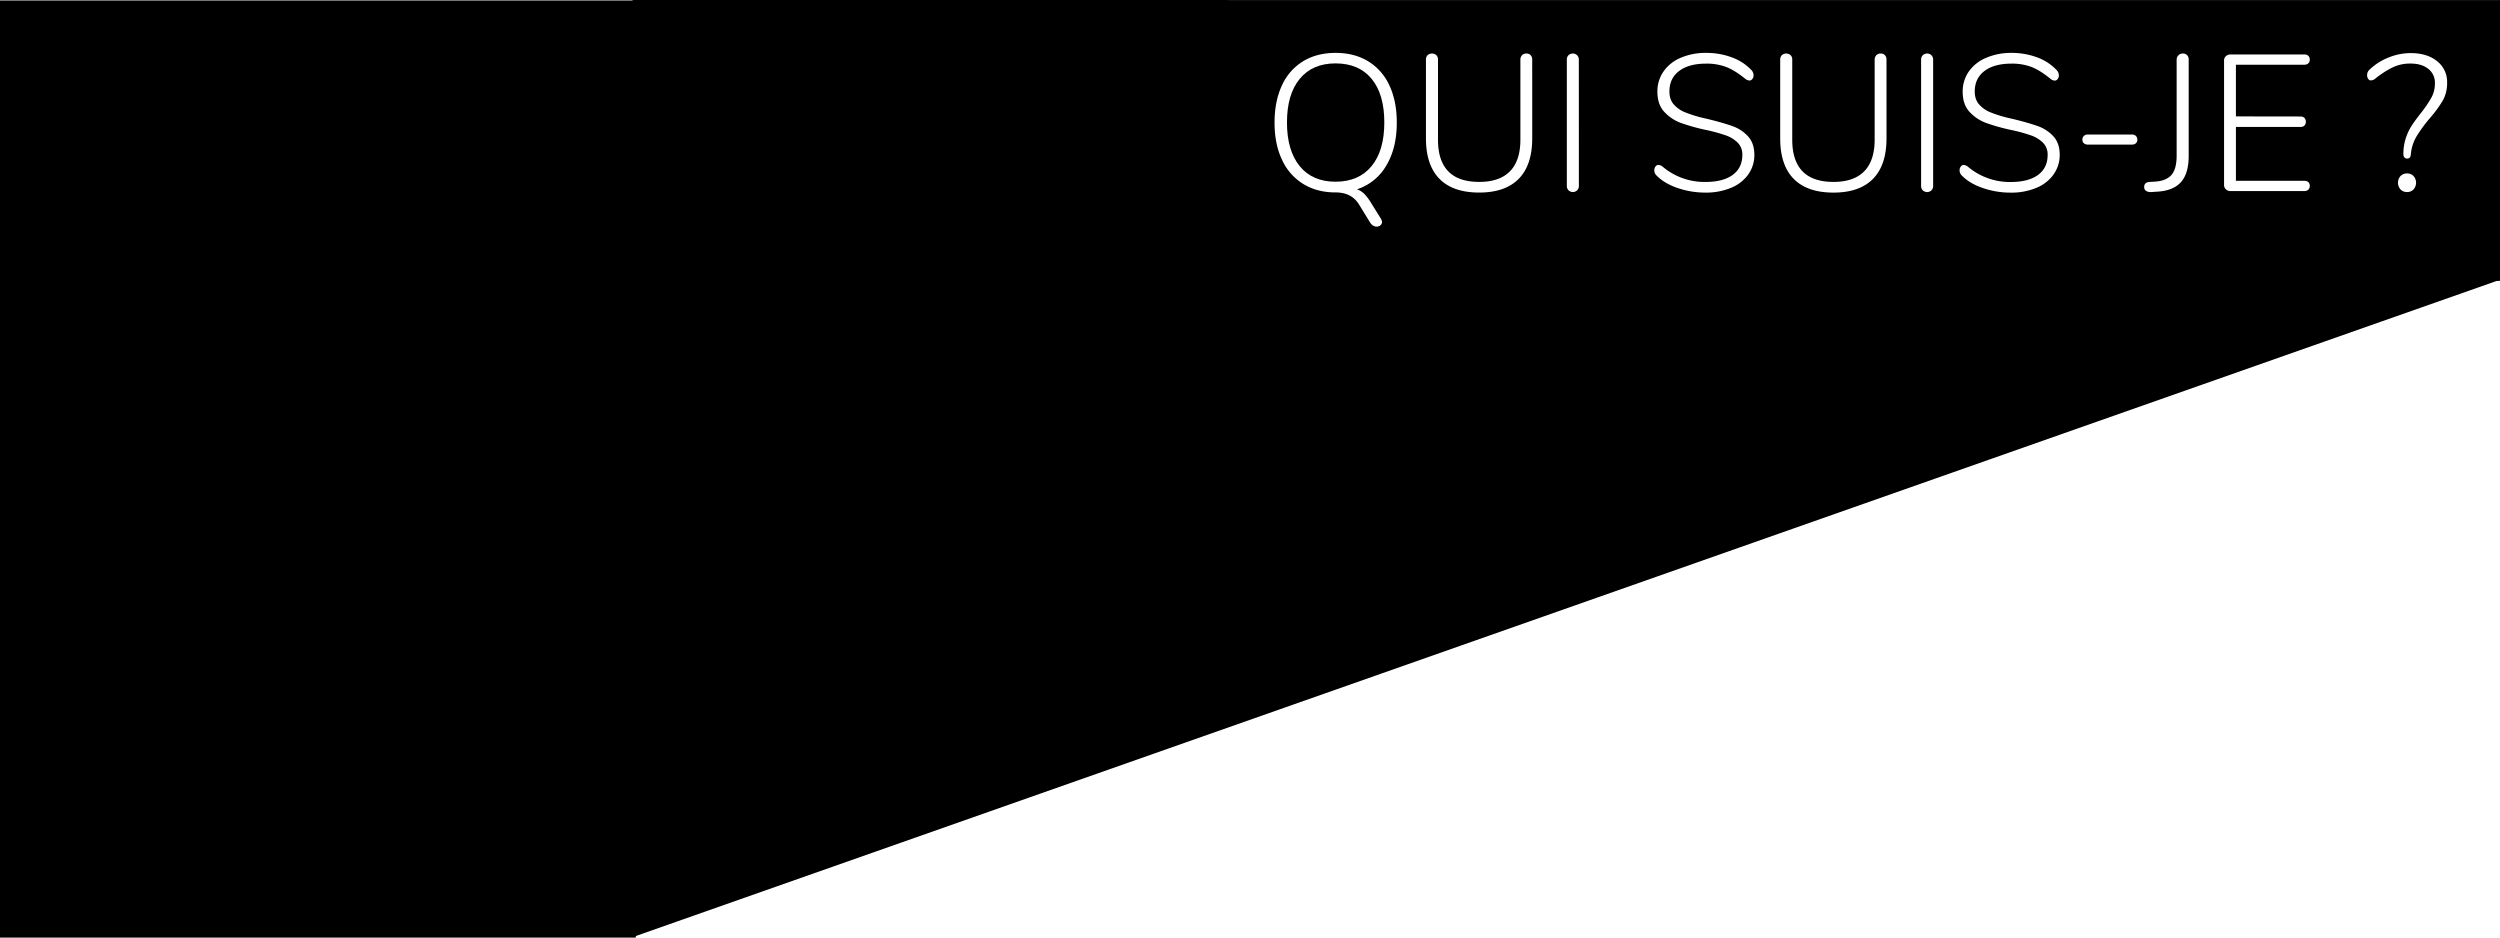 <svg id="Layer_1" data-name="Layer 1" xmlns="http://www.w3.org/2000/svg" viewBox="0 0 2316 868.6"><path d="M1237.25,58.73q-21.42,0-33.21,14.35t-11.79,40.36q0,26,11.79,40.46t33.21,14.44q21.42,0,33.3-14.35t11.88-40.55q0-26.19-11.79-40.45T1237.25,58.73Z"/><path d="M1131.79.07V258.93H2316V.07Zm152.47,153.29a48.49,48.49,0,0,1-27.18,22,17.37,17.37,0,0,1,6.84,4.31,43.84,43.84,0,0,1,6.3,8.43l9.18,14.71a6.94,6.94,0,0,1,.9,2.87,3.9,3.9,0,0,1-1.44,3,5,5,0,0,1-3.42,1.26q-3.78,0-6.3-4l-10.26-16.68q-6.86-11-21.61-11-17.1,0-29.88-7.8a51.11,51.11,0,0,1-19.72-22.42q-6.93-14.62-6.93-34.36,0-19.9,6.84-34.53a50.57,50.57,0,0,1,19.63-22.42Q1220,49,1237.27,49q17.46,0,30.25,7.81a50.69,50.69,0,0,1,19.62,22.33q6.84,14.53,6.84,34.44Q1294,137.13,1284.26,153.36Zm135.2-25.21q0,24.76-12.51,37.5t-36.63,12.73q-24.32,0-36.82-12.73T1321,128.15V55.32a5.67,5.67,0,0,1,1.53-4.21,6.13,6.13,0,0,1,8.1,0,5.67,5.67,0,0,1,1.53,4.21v74.09q0,39.1,38.17,39.11,18.9,0,28.53-9.87t9.63-29.24V55.32A5.74,5.74,0,0,1,1410,51.2a5.31,5.31,0,0,1,4-1.62,5.18,5.18,0,0,1,4,1.53,5.88,5.88,0,0,1,1.44,4.21Zm43.21,44a5.74,5.74,0,0,1-1.53,4.12,5.87,5.87,0,0,1-8.1,0,5.74,5.74,0,0,1-1.53-4.12V55.32A5.74,5.74,0,0,1,1453,51.2a5.87,5.87,0,0,1,8.1,0,5.74,5.74,0,0,1,1.53,4.12Zm156.9-10.5a36.66,36.66,0,0,1-16,12.38,60.08,60.08,0,0,1-23.67,4.39,78.76,78.76,0,0,1-25.66-4.21q-12.33-4.21-19.35-11.39a6.48,6.48,0,0,1-2.34-5.21,5.2,5.2,0,0,1,1.17-3.4,3.35,3.35,0,0,1,2.61-1.44,7.16,7.16,0,0,1,4.14,1.8,60,60,0,0,0,39.43,14q16.38,0,25.29-6.55t8.91-18.57a15.26,15.26,0,0,0-4.32-11.3,29.7,29.7,0,0,0-11-6.73,153.55,153.55,0,0,0-17.82-4.93,177.64,177.64,0,0,1-23.86-6.64,39.05,39.05,0,0,1-15.39-10.31q-6.3-6.9-6.3-18.57a32.1,32.1,0,0,1,5.67-18.75A36.75,36.75,0,0,1,1557,53.53,58.46,58.46,0,0,1,1580.59,49a67.3,67.3,0,0,1,23.4,4,47.34,47.34,0,0,1,18.19,11.57,7.24,7.24,0,0,1,2.34,5.2,5.23,5.23,0,0,1-1.17,3.41,3.37,3.37,0,0,1-2.61,1.44,7.11,7.11,0,0,1-4.14-1.8Q1606.86,65,1599,62a50.8,50.8,0,0,0-18.45-3.05q-16,0-25,6.82t-9,19q0,7.37,4,11.93a27.58,27.58,0,0,0,10.36,7.27,114.87,114.87,0,0,0,16.47,5.2l4.68,1.08q14.58,3.59,23,6.63a35.64,35.64,0,0,1,14.32,9.42q5.83,6.38,5.85,17.13A30.66,30.66,0,0,1,1619.57,161.61Zm128.09-33.46q0,24.76-12.51,37.5t-36.64,12.73q-24.3,0-36.82-12.73t-12.51-37.5V55.32a5.67,5.67,0,0,1,1.53-4.21,6.13,6.13,0,0,1,8.1,0,5.67,5.67,0,0,1,1.53,4.21v74.09q0,39.1,38.17,39.11,18.9,0,28.53-9.87t9.64-29.24V55.32a5.74,5.74,0,0,1,1.53-4.12,5.28,5.28,0,0,1,4-1.62,5.18,5.18,0,0,1,4,1.53,5.88,5.88,0,0,1,1.44,4.21Zm43.2,44a5.74,5.74,0,0,1-1.53,4.12,5.87,5.87,0,0,1-8.1,0,5.74,5.74,0,0,1-1.53-4.12V55.32a5.74,5.74,0,0,1,1.53-4.12,5.87,5.87,0,0,1,8.1,0,5.74,5.74,0,0,1,1.53,4.12Zm111.53-10.5a36.63,36.63,0,0,1-16,12.38,60.1,60.1,0,0,1-23.68,4.39,78.74,78.74,0,0,1-25.65-4.21q-12.33-4.21-19.35-11.39a6.45,6.45,0,0,1-2.34-5.21,5.15,5.15,0,0,1,1.17-3.4,3.32,3.32,0,0,1,2.61-1.44,7.18,7.18,0,0,1,4.14,1.8,60,60,0,0,0,39.42,14q16.38,0,25.3-6.55t8.91-18.57a15.26,15.26,0,0,0-4.32-11.3,29.7,29.7,0,0,0-11-6.73,153.8,153.8,0,0,0-17.83-4.93,177.44,177.44,0,0,1-23.85-6.64,39.05,39.05,0,0,1-15.39-10.31q-6.32-6.9-6.3-18.57a32.1,32.1,0,0,1,5.67-18.75,36.75,36.75,0,0,1,15.93-12.64A58.38,58.38,0,0,1,1863.41,49a67.32,67.32,0,0,1,23.41,4A47.22,47.22,0,0,1,1905,64.65a7.2,7.2,0,0,1,2.34,5.2,5.23,5.23,0,0,1-1.17,3.41,3.35,3.35,0,0,1-2.61,1.44,7.16,7.16,0,0,1-4.14-1.8Q1889.7,65,1881.87,62a50.85,50.85,0,0,0-18.46-3.05q-16,0-25,6.82t-9,19q0,7.37,4,11.93a27.62,27.62,0,0,0,10.35,7.27,115.28,115.28,0,0,0,16.47,5.2l4.68,1.08q14.6,3.59,23.05,6.63a35.53,35.53,0,0,1,14.31,9.42q5.85,6.38,5.85,17.13A30.66,30.66,0,0,1,1902.39,161.61Zm76.33-29a5.19,5.19,0,0,1-3.69,1.25h-40.87a5.19,5.19,0,0,1-3.69-1.25,4.21,4.21,0,0,1-1.35-3.23,4.72,4.72,0,0,1,1.35-3.5,5,5,0,0,1,3.69-1.34H1975a5,5,0,0,1,3.69,1.34,4.72,4.72,0,0,1,1.35,3.5A4.21,4.21,0,0,1,1978.72,132.64Zm48.88,11.66q0,16.32-7.11,24.31t-21.87,8.88l-5.41.36a8,8,0,0,1-5.13-1.08,4.18,4.18,0,0,1-1.71-3.59q0-4.49,5.22-4.66l5.23-.36q10.08-.72,14.85-6.19t4.77-18V55.32a5.41,5.41,0,0,1,1.71-4.12,5.48,5.48,0,0,1,3.87-1.62,5.41,5.41,0,0,1,4.14,1.53,5.88,5.88,0,0,1,1.44,4.21Zm103.52-36.42a5.19,5.19,0,0,1,3.69,1.26,5.44,5.44,0,0,1,0,7.17,5.19,5.19,0,0,1-3.69,1.26h-59.77v49.87h63.37a5.44,5.44,0,0,1,3.69,1.17,4.37,4.37,0,0,1,1.35,3.5,4.64,4.64,0,0,1-1.35,3.58,5.19,5.19,0,0,1-3.69,1.26h-68.41a5.9,5.9,0,0,1-4.23-1.62,5.17,5.17,0,0,1-1.71-3.94V56a5.2,5.2,0,0,1,1.71-3.95,5.93,5.93,0,0,1,4.23-1.61h68.41a5.23,5.23,0,0,1,3.69,1.25,4.67,4.67,0,0,1,1.35,3.59,4.43,4.43,0,0,1-1.35,3.41,5.19,5.19,0,0,1-3.69,1.26h-63.37v47.89Zm104.78,67.54a7.91,7.91,0,0,1-5.94,2.43,8.12,8.12,0,0,1-6.13-2.43,9.34,9.34,0,0,1,0-12.37,8.12,8.12,0,0,1,6.13-2.43,7.91,7.91,0,0,1,5.94,2.43,9.34,9.34,0,0,1,0,12.37ZM2263.08,93A110.94,110.94,0,0,1,2251,109.5a135.73,135.73,0,0,0-12.42,17,39.79,39.79,0,0,0-5.22,17c-.25,2.28-1.39,3.41-3.42,3.41a3.17,3.17,0,0,1-2.44-1.08,4.05,4.05,0,0,1-1-2.87,46.68,46.68,0,0,1,2.26-15,49.53,49.53,0,0,1,5.49-11.67q3.24-4.92,8.64-11.75a111.86,111.86,0,0,0,9.63-14.26A27.26,27.26,0,0,0,2255.7,77a16.08,16.08,0,0,0-6.12-13.19q-6.12-4.94-16.56-4.93a37.87,37.87,0,0,0-16,3.32,86.31,86.31,0,0,0-16.38,10.49,6.59,6.59,0,0,1-4.14,1.8,3,3,0,0,1-2.61-1.44,5.83,5.83,0,0,1-1-3.41,6.82,6.82,0,0,1,2.34-5.2,53.24,53.24,0,0,1,17.46-11.12,54.67,54.67,0,0,1,20.53-4.13q15.3,0,24.57,7.54A24.2,24.2,0,0,1,2267,76.49,32.93,32.93,0,0,1,2263.08,93Z"/><rect x="586" width="552" height="259"/><polyline points="586 259.18 586 868.18 2316 259.18"/><rect x="567" y="253.18" width="1749" height="7"/><rect y="0.42" width="589" height="868.18"/></svg>